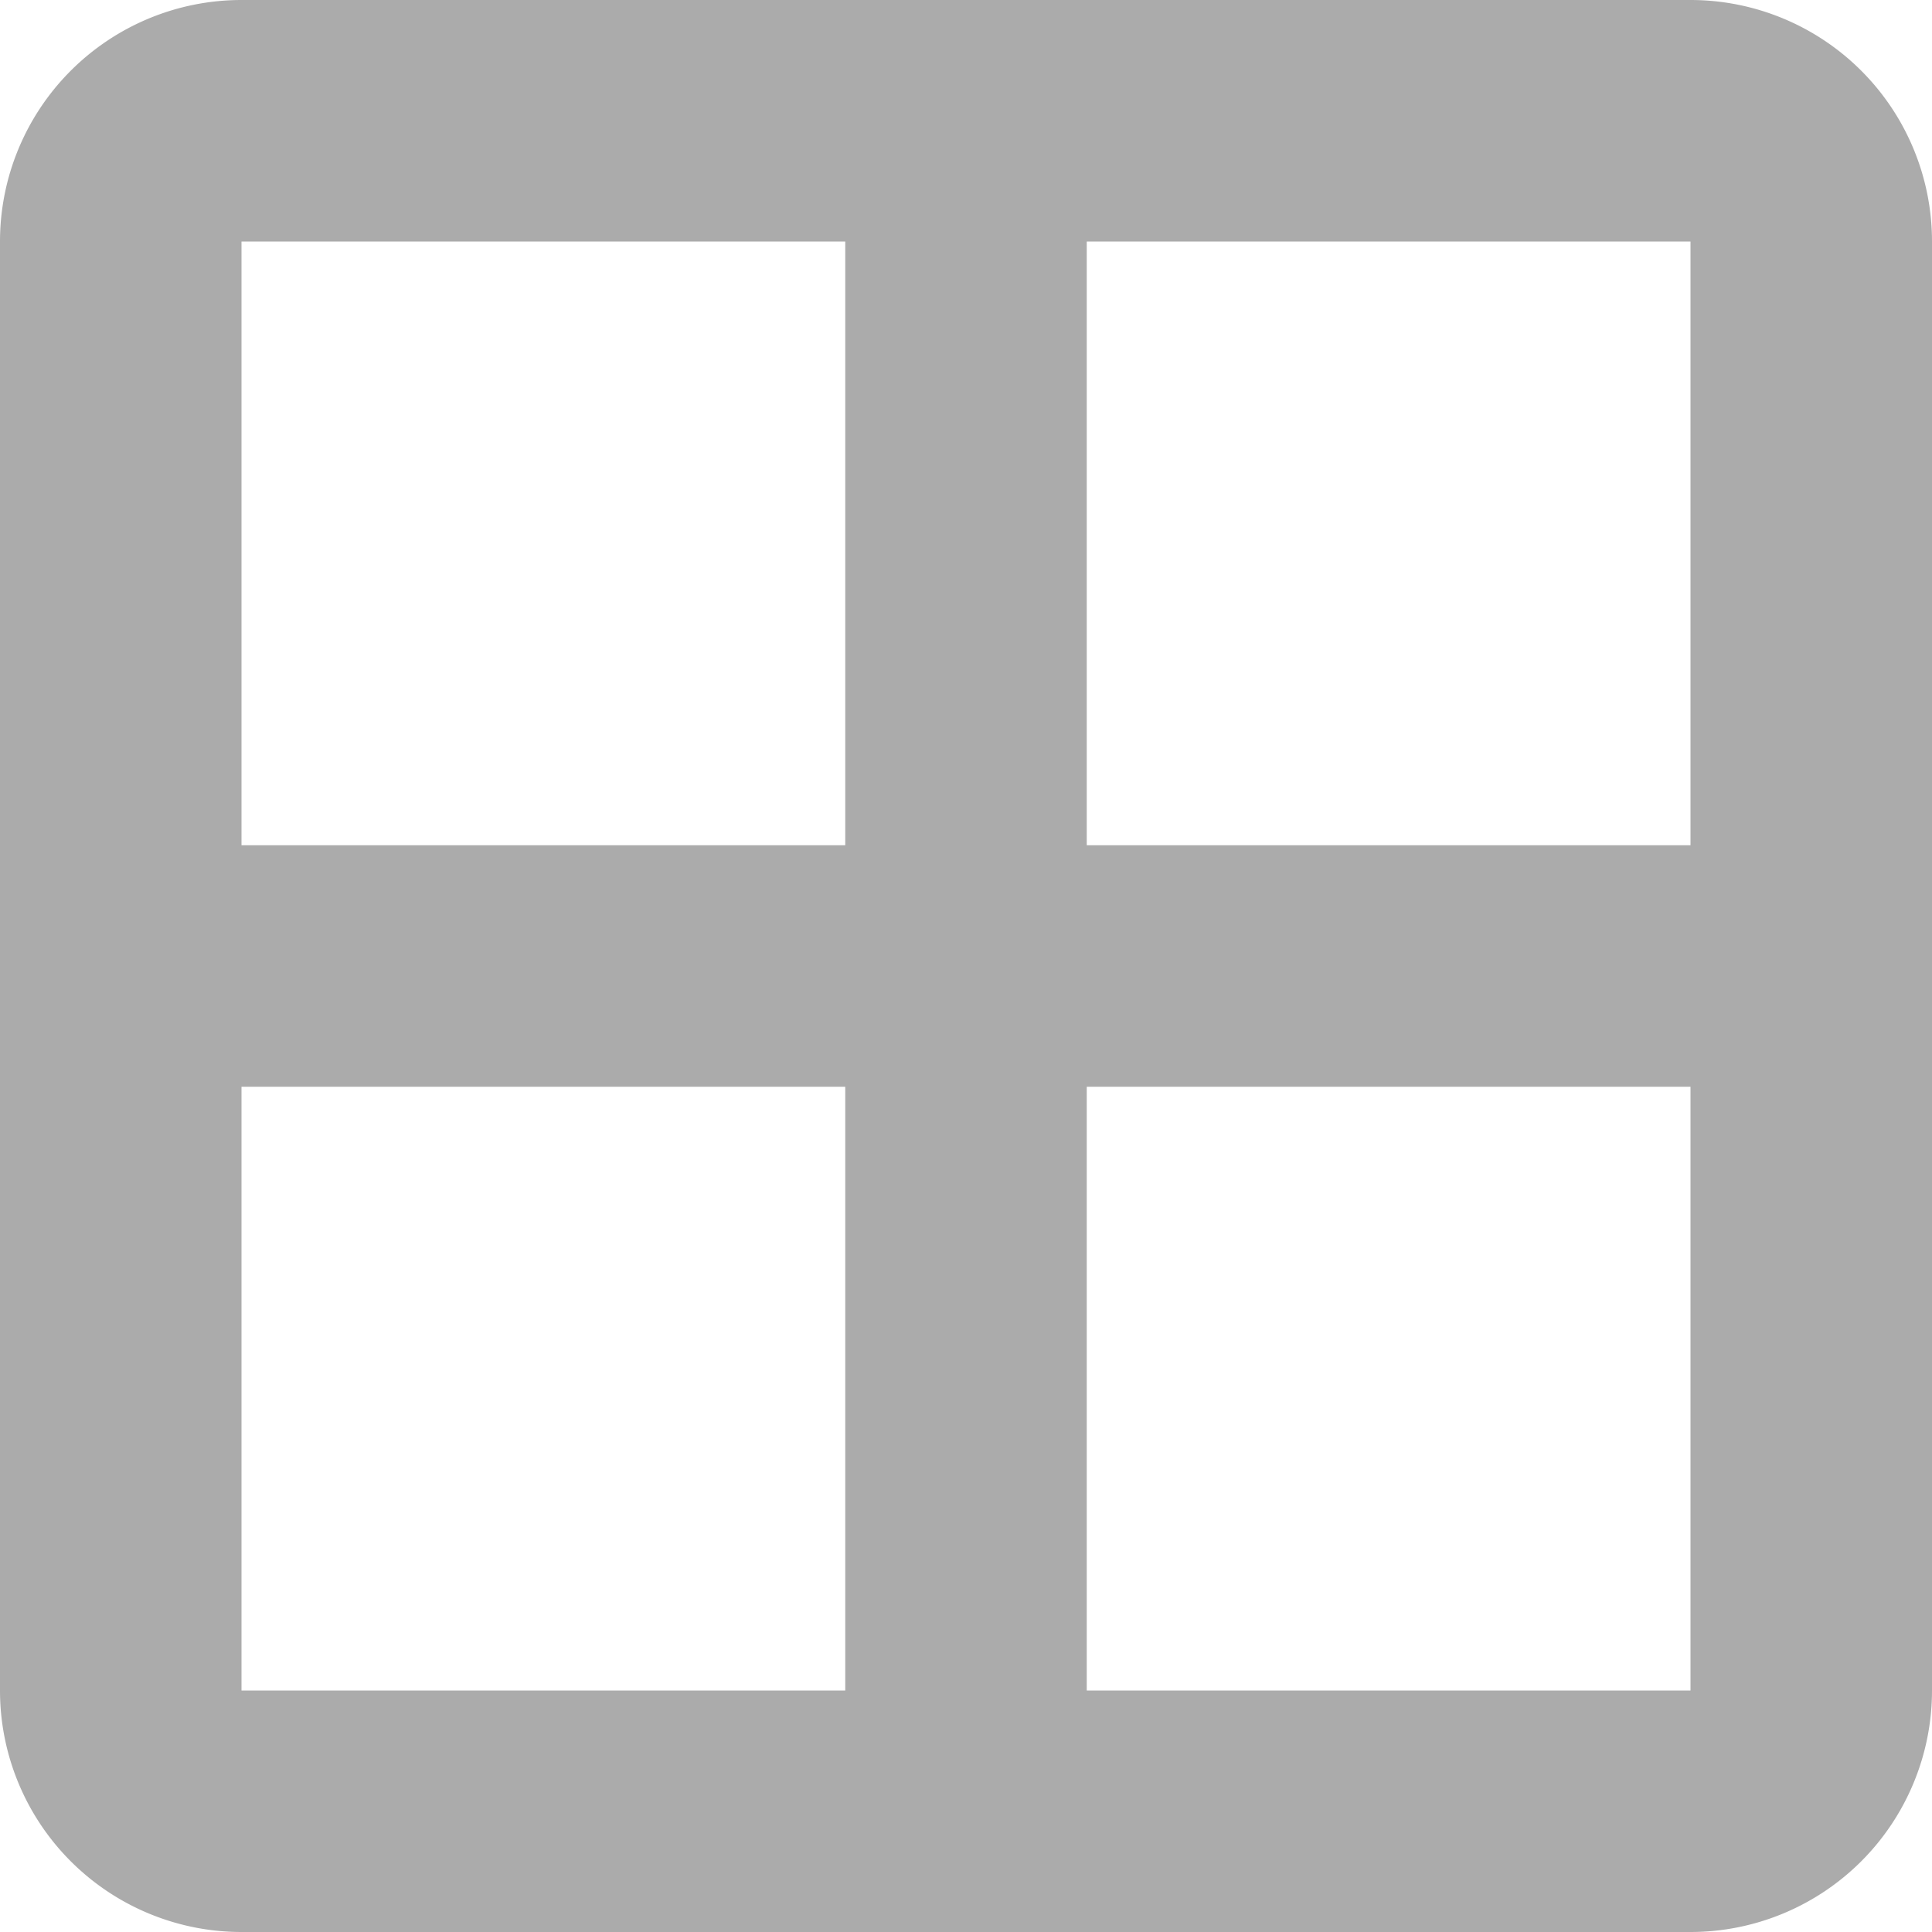 <svg xmlns="http://www.w3.org/2000/svg" width="18" height="18" viewBox="0 0 18 18">
  <path id="tiled" d="M8.25,6h13.5A2.25,2.25,0,0,1,24,8.25v13.5A2.25,2.25,0,0,1,21.75,24H8.25A2.25,2.25,0,0,1,6,21.75V8.25A2.25,2.25,0,0,1,8.25,6Zm7.875,10.125V21.75H21.75V16.125Zm-7.875,0V21.75h5.625V16.125ZM16.125,8.25v5.625H21.75V8.25Zm-7.875,0v5.625h5.625V8.25Z" transform="translate(-6 -6)" fill="#ababab"/>
</svg>
